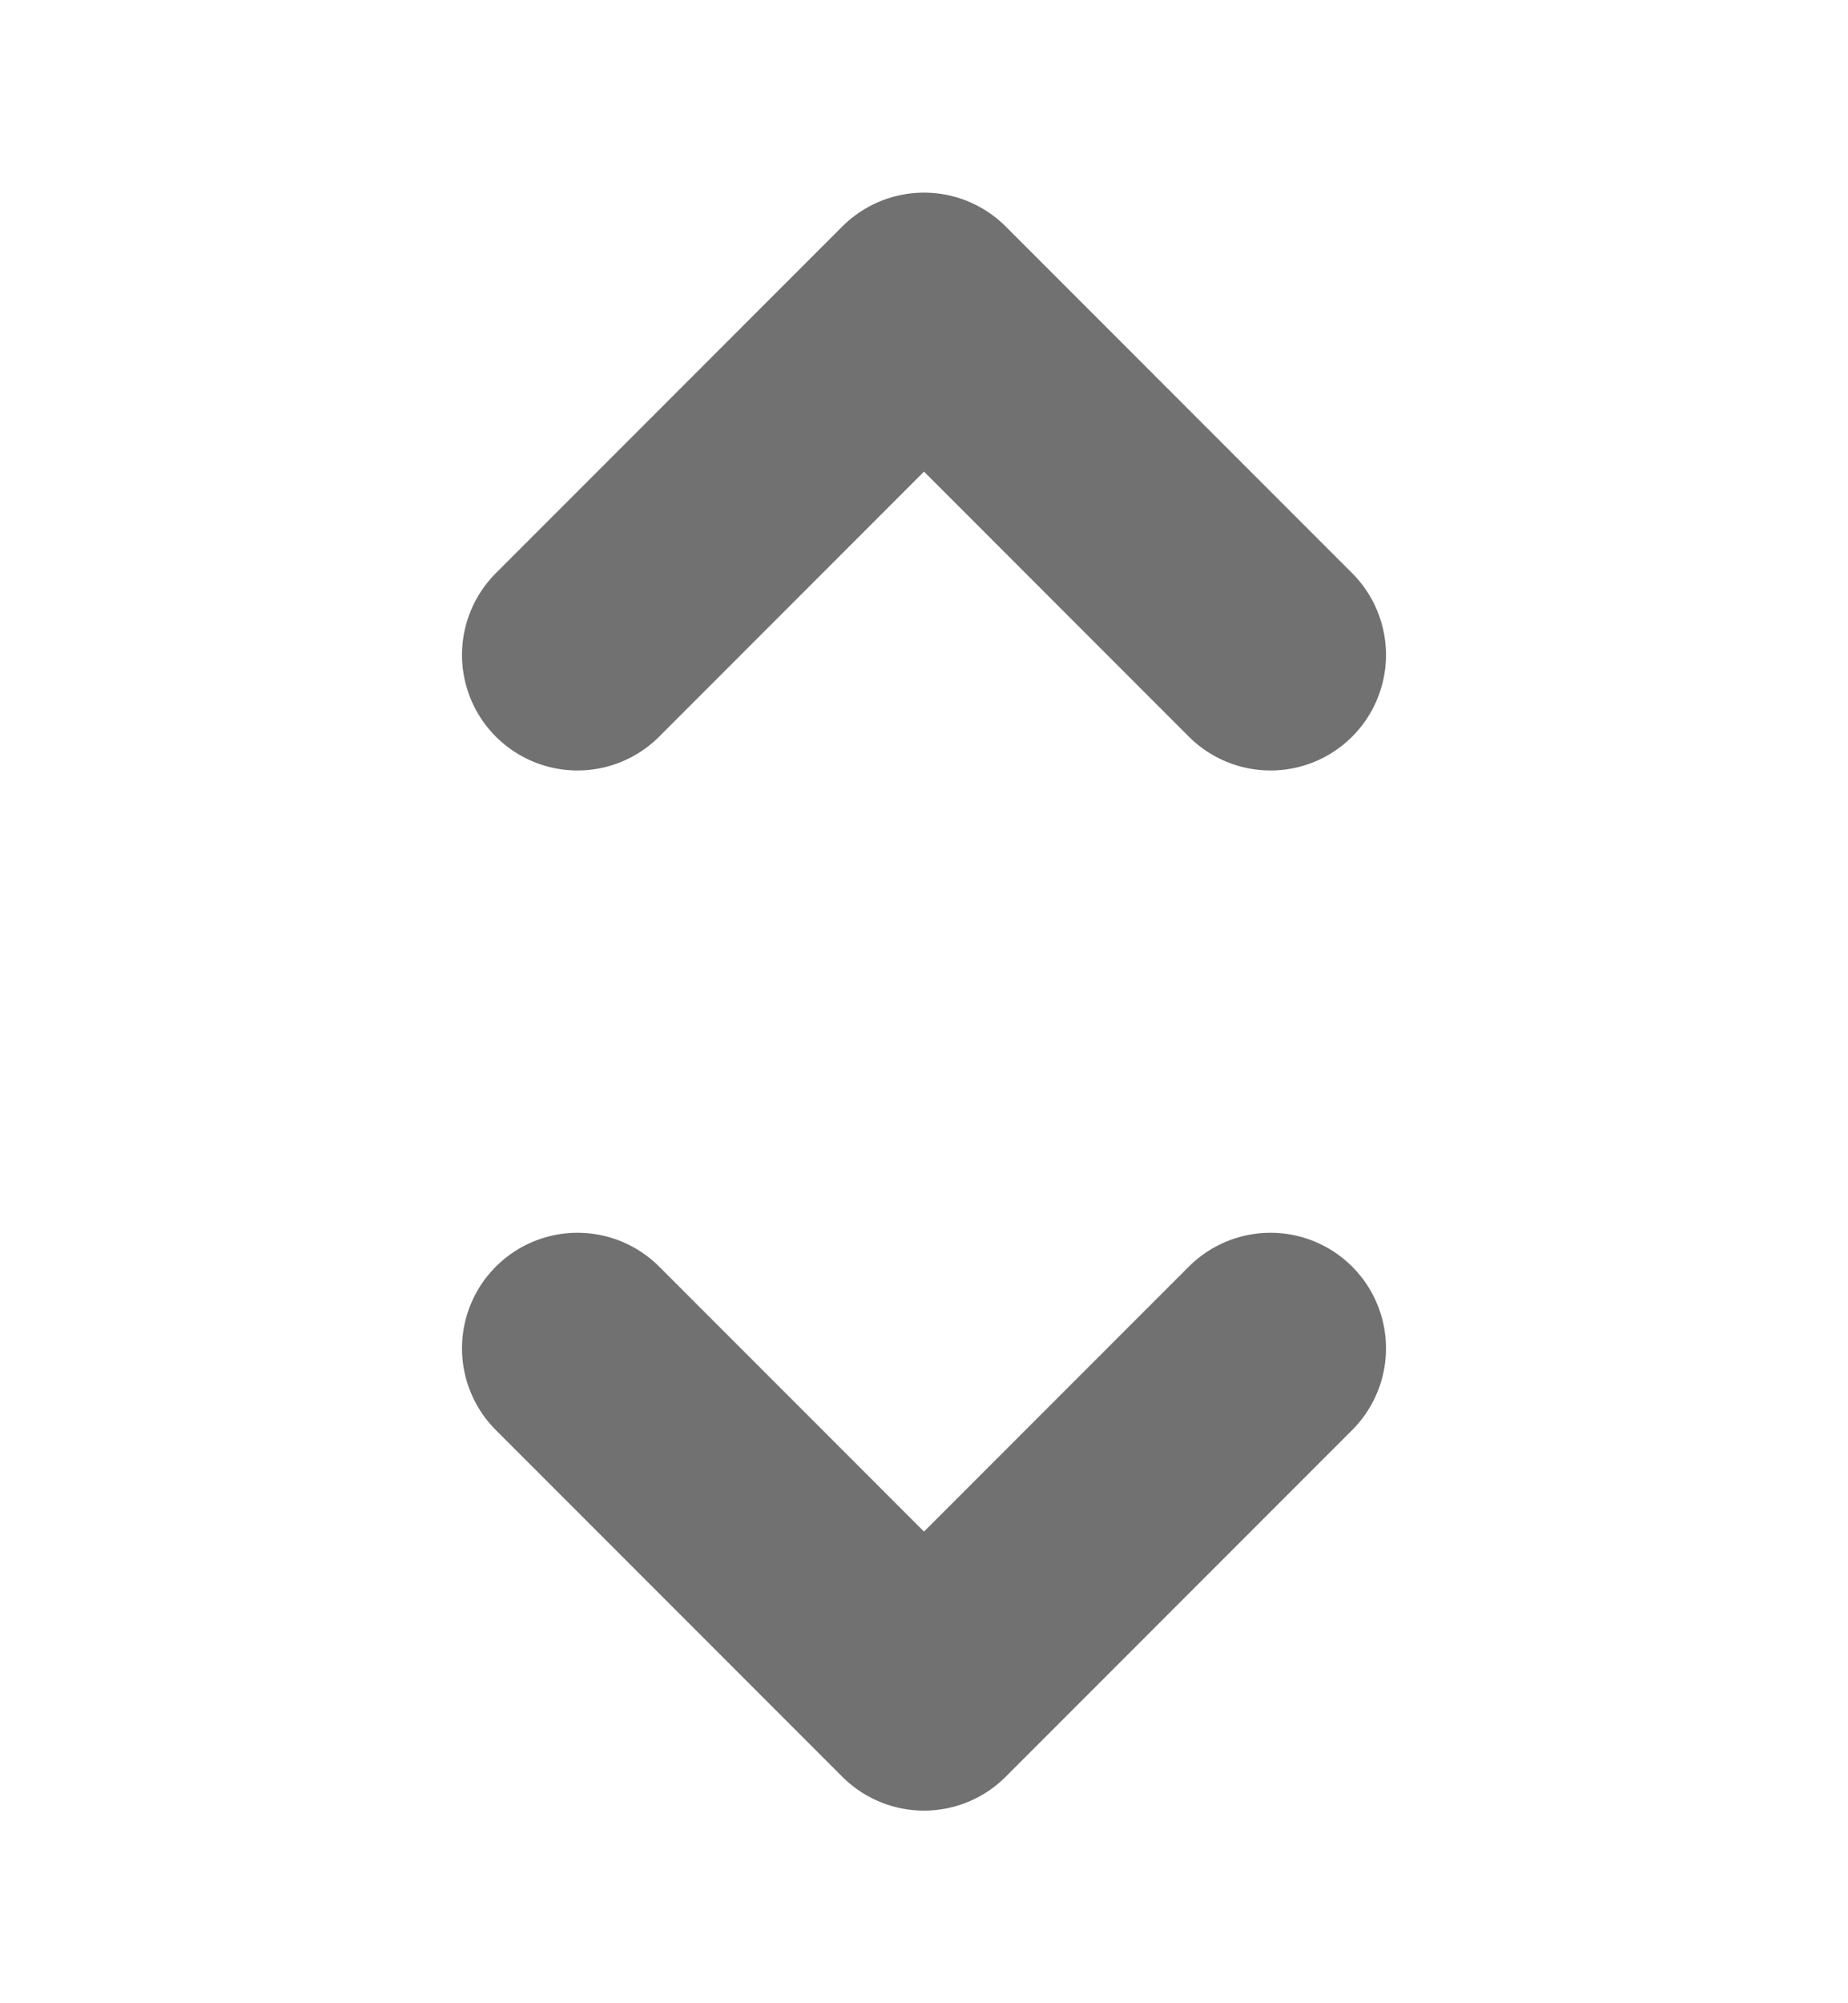 <svg width="12" height="13" viewBox="0 0 12 13" fill="none" xmlns="http://www.w3.org/2000/svg">
<g id="Icon/CaretDoubleVertical">
<path id="Vector" d="M8.25 4.25L6 2L3.75 4.25" stroke="#717171" stroke-width="1.5" stroke-linecap="round" stroke-linejoin="round"/>
<path id="Vector_2" d="M8.25 8.75L6 11L3.75 8.75" stroke="#717171" stroke-width="1.5" stroke-linecap="round" stroke-linejoin="round"/>
</g>
</svg>
